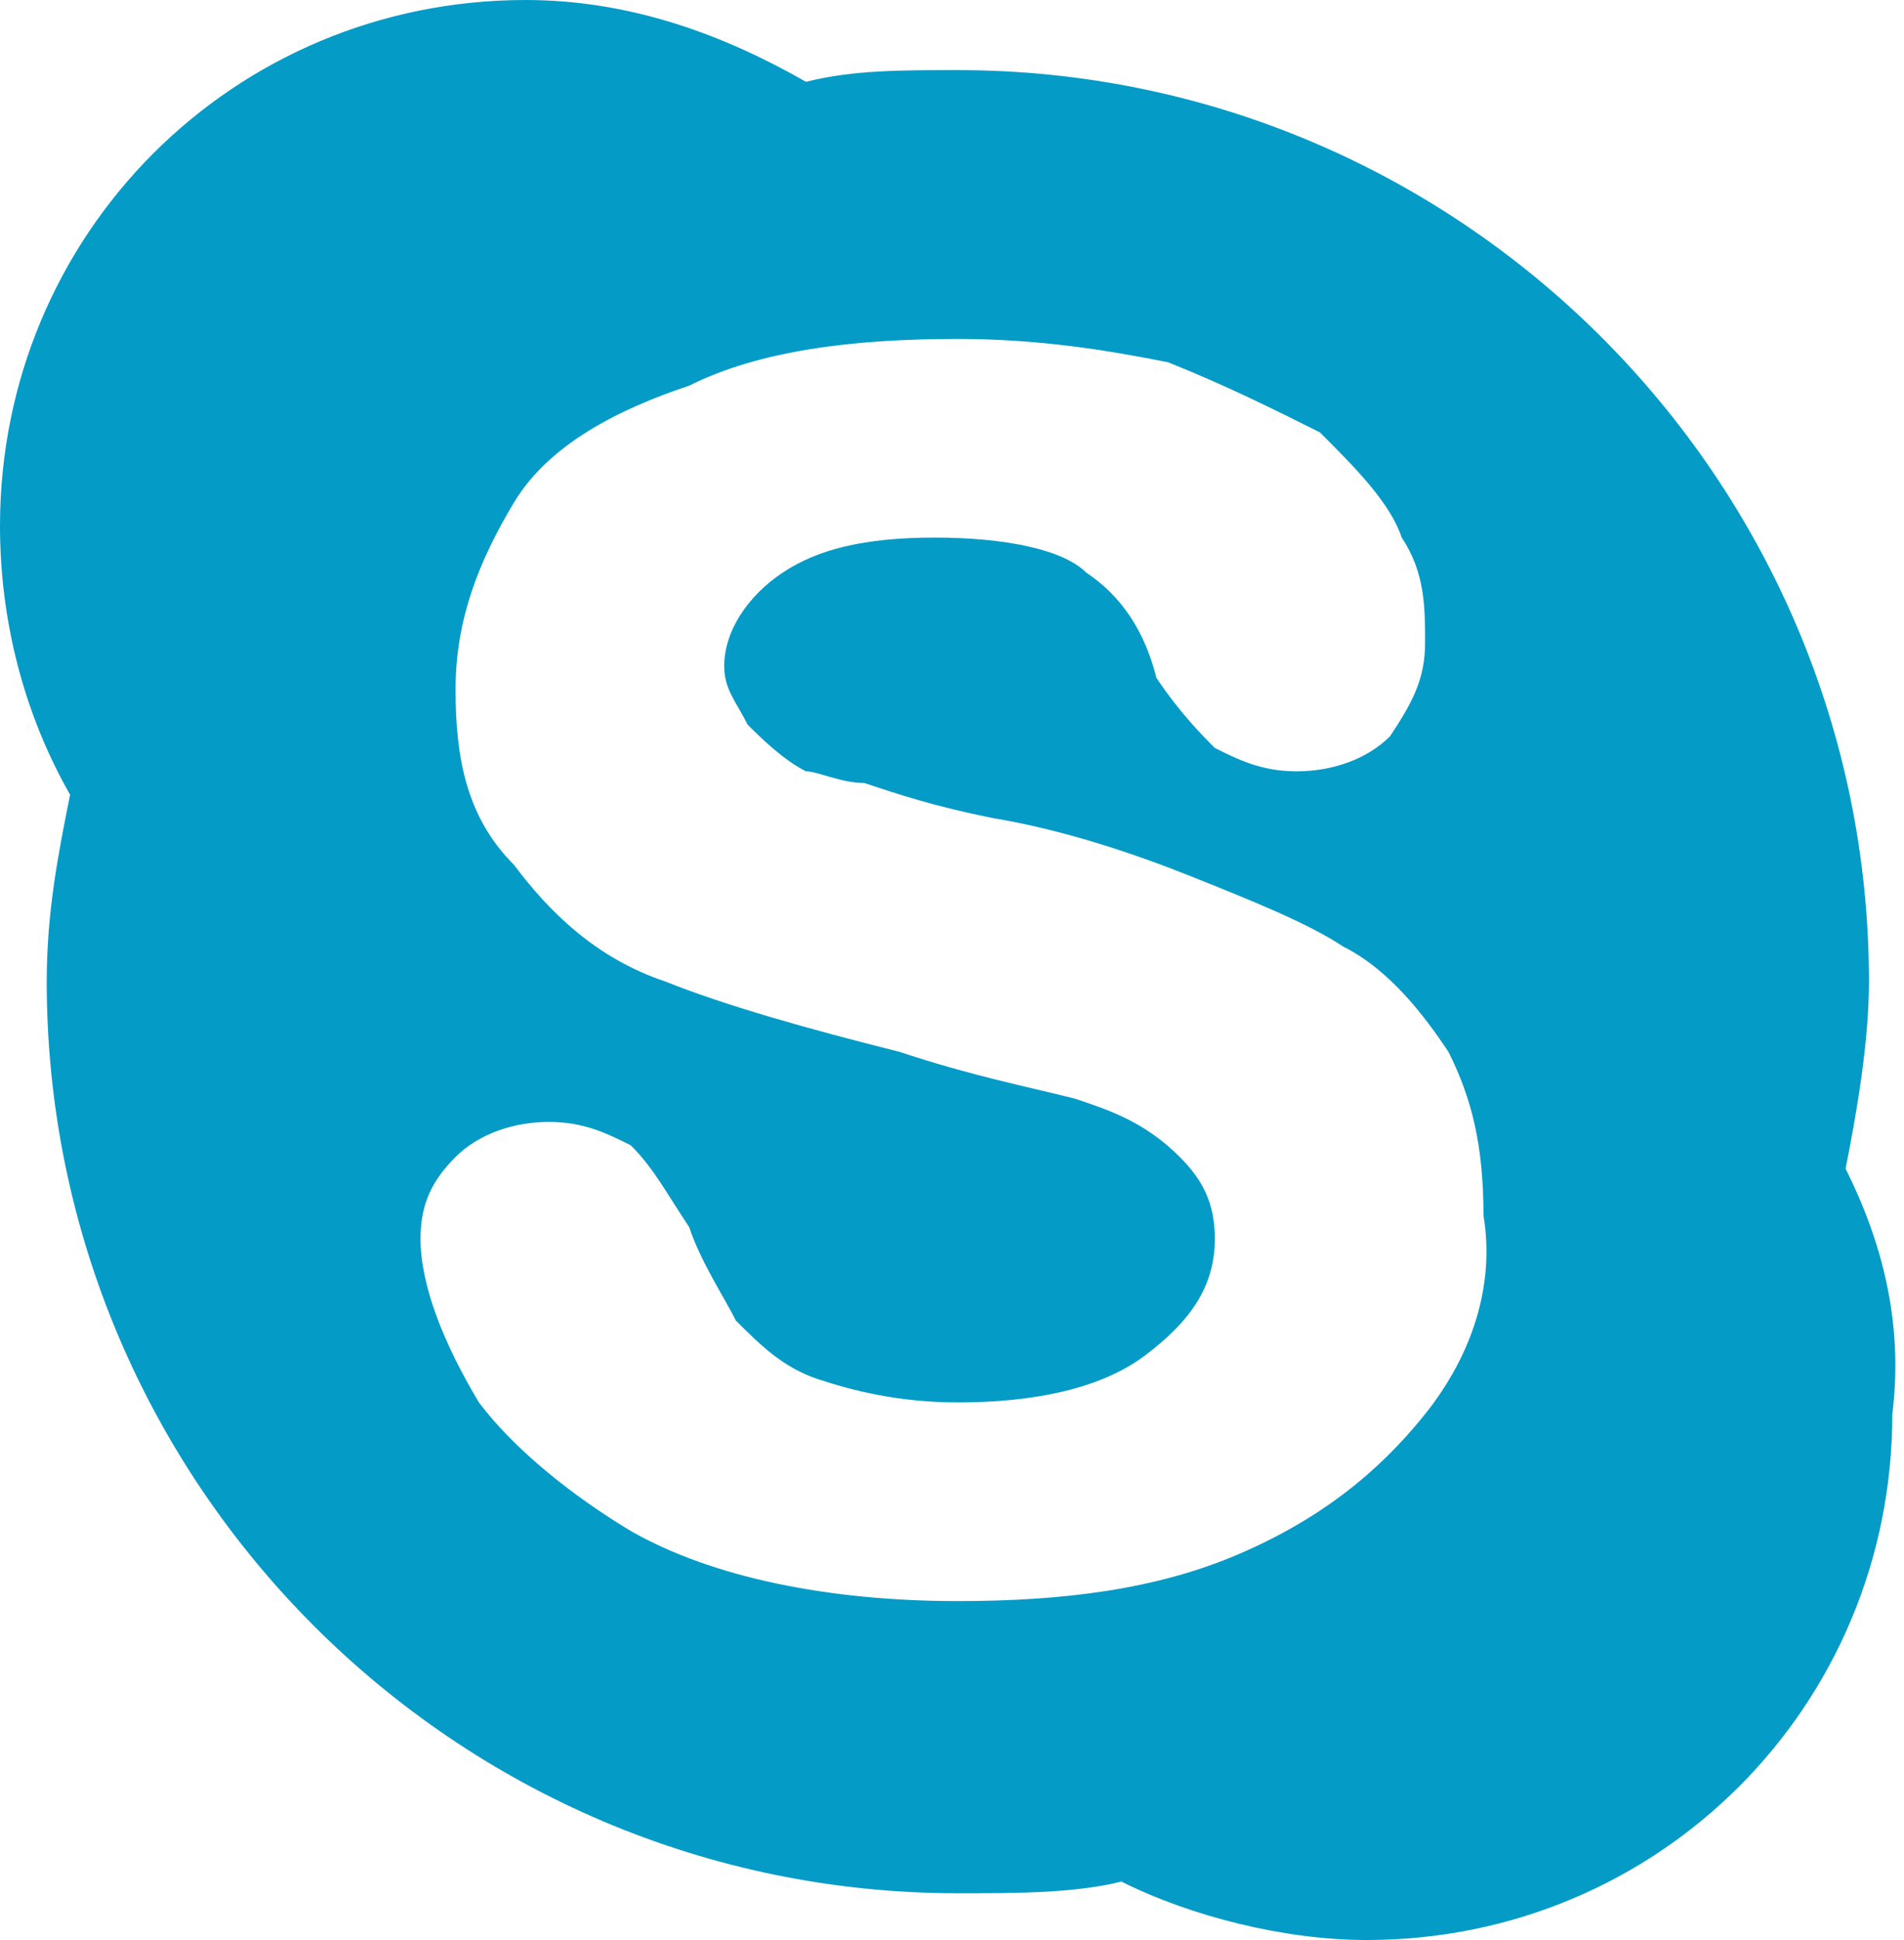 <?xml version="1.0" encoding="utf-8"?>
<!-- Generator: Adobe Illustrator 18.1.0, SVG Export Plug-In . SVG Version: 6.00 Build 0)  -->
<svg version="1.1" id="Layer_1" xmlns="http://www.w3.org/2000/svg" xmlns:xlink="http://www.w3.org/1999/xlink" x="0px" y="0px"
	 viewBox="0 0 16.3 16.6" enable-background="new 0 0 16.3 16.6" xml:space="preserve">
<path fill="#059BC7" d="M15.8,10C15.9,9.5,16,8.9,16,8.4c0-4.3-3.5-7.8-7.8-7.8c-0.5,0-0.9,0-1.3,0.1C6.2,0.3,5.4,0,4.5,0
	C2,0,0,2,0,4.5c0,0.8,0.2,1.6,0.6,2.3c-0.1,0.5-0.2,1-0.2,1.6c0,4.3,3.5,7.8,7.8,7.8c0.5,0,1,0,1.4-0.1c0.6,0.3,1.4,0.5,2.1,0.5
	c2.5,0,4.5-2,4.5-4.5C16.3,11.3,16.1,10.6,15.8,10z M12.2,12.1c-0.4,0.5-0.9,0.9-1.6,1.2c-0.7,0.3-1.5,0.4-2.4,0.4
	c-1.1,0-2.1-0.2-2.8-0.6c-0.5-0.3-1-0.7-1.3-1.1c-0.3-0.5-0.5-1-0.5-1.4c0-0.3,0.1-0.5,0.3-0.7c0.2-0.2,0.5-0.3,0.8-0.3
	c0.3,0,0.5,0.1,0.7,0.2c0.2,0.2,0.3,0.4,0.5,0.7c0.1,0.3,0.3,0.6,0.4,0.8c0.2,0.2,0.4,0.4,0.7,0.5C7.3,11.9,7.7,12,8.2,12
	c0.6,0,1.2-0.1,1.6-0.4c0.4-0.3,0.6-0.6,0.6-1c0-0.3-0.1-0.5-0.3-0.7C9.8,9.6,9.5,9.5,9.2,9.4C8.8,9.3,8.3,9.2,7.7,9
	c-0.8-0.2-1.5-0.4-2-0.6c-0.6-0.2-1-0.6-1.3-1C4,7,3.9,6.5,3.9,5.9c0-0.6,0.2-1.1,0.5-1.6c0.3-0.5,0.9-0.8,1.5-1
	C6.5,3,7.3,2.9,8.2,2.9C8.9,2.9,9.5,3,10,3.1c0.5,0.2,0.9,0.4,1.3,0.6C11.6,4,11.9,4.3,12,4.6c0.2,0.3,0.2,0.6,0.2,0.9
	c0,0.3-0.1,0.5-0.3,0.8c-0.2,0.2-0.5,0.3-0.8,0.3c-0.3,0-0.5-0.1-0.7-0.2c-0.1-0.1-0.3-0.3-0.5-0.6C9.8,5.4,9.6,5.1,9.3,4.9
	C9.1,4.7,8.6,4.6,8,4.6c-0.6,0-1,0.1-1.3,0.3C6.4,5.1,6.2,5.4,6.2,5.7c0,0.2,0.1,0.3,0.2,0.5c0.1,0.1,0.3,0.3,0.5,0.4
	C7,6.6,7.2,6.7,7.4,6.7C7.7,6.8,8,6.9,8.5,7c0.6,0.1,1.2,0.3,1.7,0.5c0.5,0.2,1,0.4,1.3,0.6c0.4,0.2,0.7,0.6,0.9,0.9
	c0.2,0.4,0.3,0.8,0.3,1.4C12.8,11,12.6,11.6,12.2,12.1z"/>
</svg>
